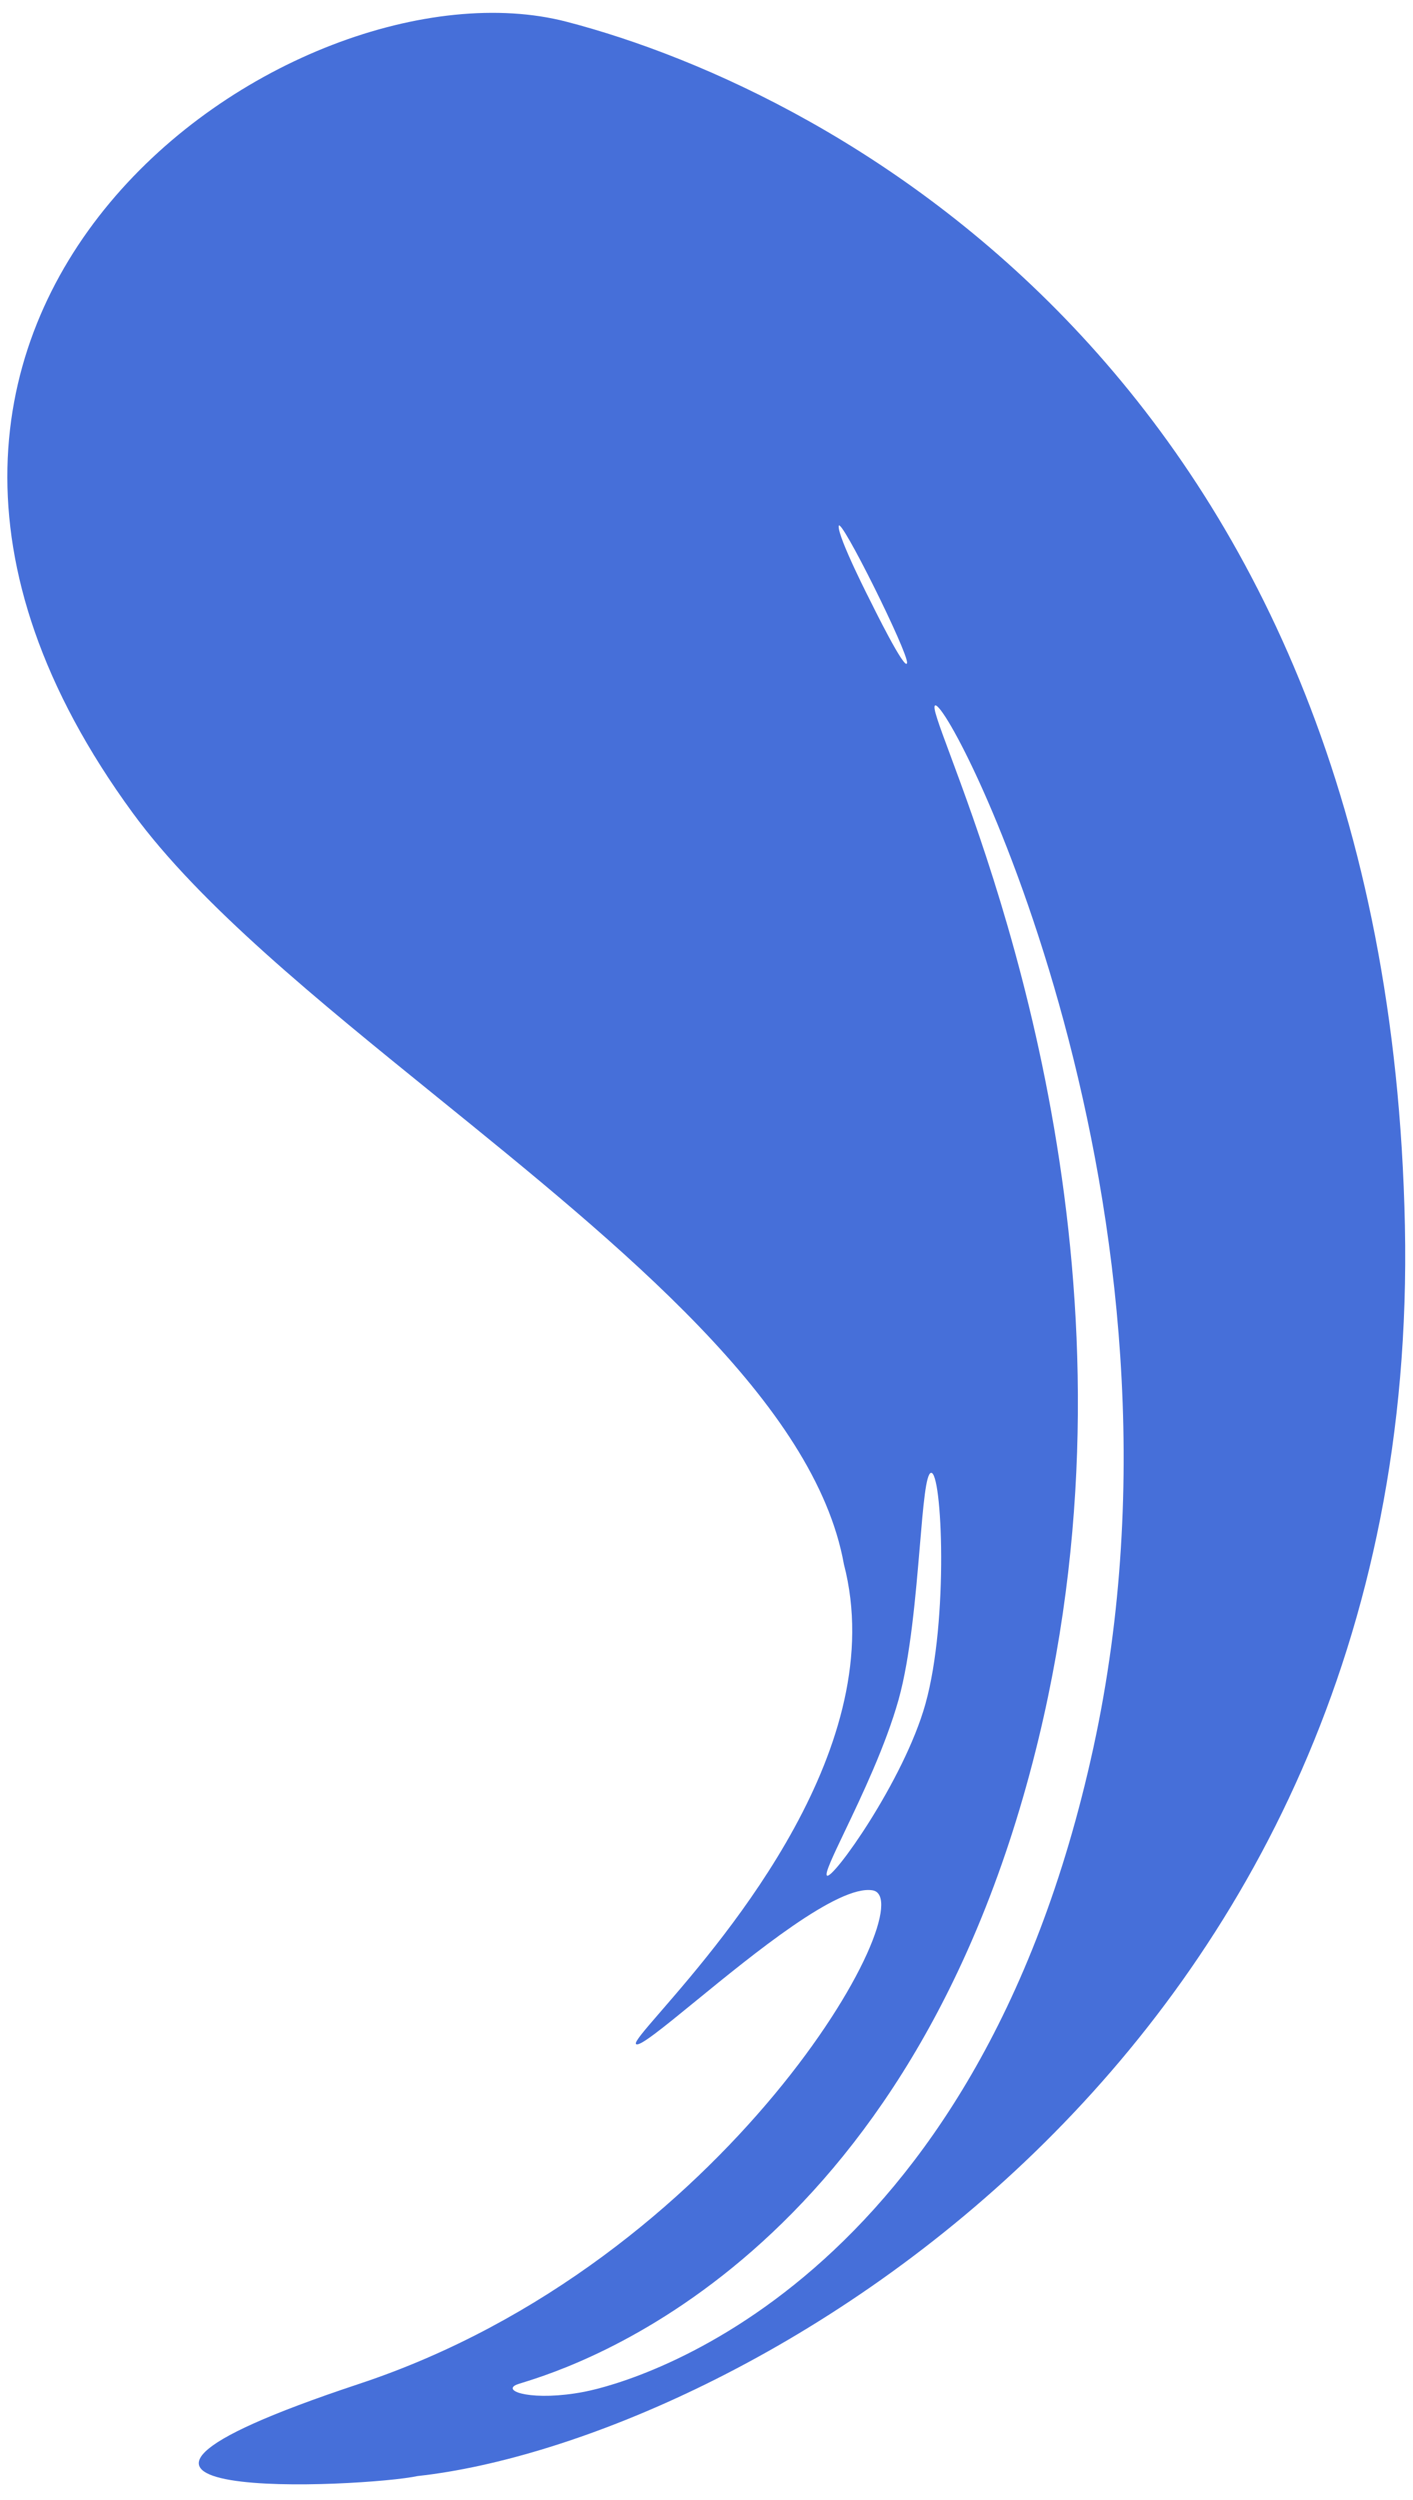 <svg width="78" height="138" viewBox="0 0 78 138" fill="none" xmlns="http://www.w3.org/2000/svg">
<path fill-rule="evenodd" clip-rule="evenodd" d="M19.838 131.583C-0.54 138.346 20.204 137.296 23.049 136.676C40.254 134.794 78.509 113.927 77.553 67.65C76.597 21.373 46.345 5.124 31.283 1.202C16.221 -2.72 -12.922 17.198 7.329 44.877C11.047 49.958 17.504 55.188 24.131 60.556C34.356 68.839 44.986 77.449 46.585 86.344C49.185 96.352 40.073 106.876 36.487 111.018L36.487 111.018C35.577 112.069 35.023 112.709 35.106 112.825C35.254 113.031 36.596 111.934 38.394 110.465C41.605 107.841 46.269 104.03 48.167 104.344C51.126 104.834 40.216 124.82 19.838 131.583ZM28.509 131.633C27.672 132 29.453 132.567 32.263 132.022C35.072 131.477 53.877 126.23 60.355 96.478C66.834 66.726 52.459 38.574 51.621 38.941C51.466 39.009 51.819 39.962 52.451 41.664C55.224 49.135 63.355 71.046 57.331 95.977C50.359 124.824 31.676 130.641 28.845 131.522C28.671 131.576 28.557 131.612 28.509 131.633ZM46.298 29.035C46.368 28.435 50.146 36.036 50.07 36.59C49.995 37.144 48.1 33.283 48.1 33.283C48.1 33.283 46.228 29.634 46.298 29.035ZM46.638 101.078C47.563 99.141 48.893 96.354 49.603 93.819C50.261 91.471 50.551 88.022 50.777 85.338C50.967 83.079 51.111 81.363 51.391 81.3C52.002 81.163 52.384 89.423 51.083 94.064C49.896 98.297 45.915 103.852 45.645 103.526C45.534 103.391 45.985 102.446 46.638 101.078Z" fill="#466FD9"/>
</svg>
